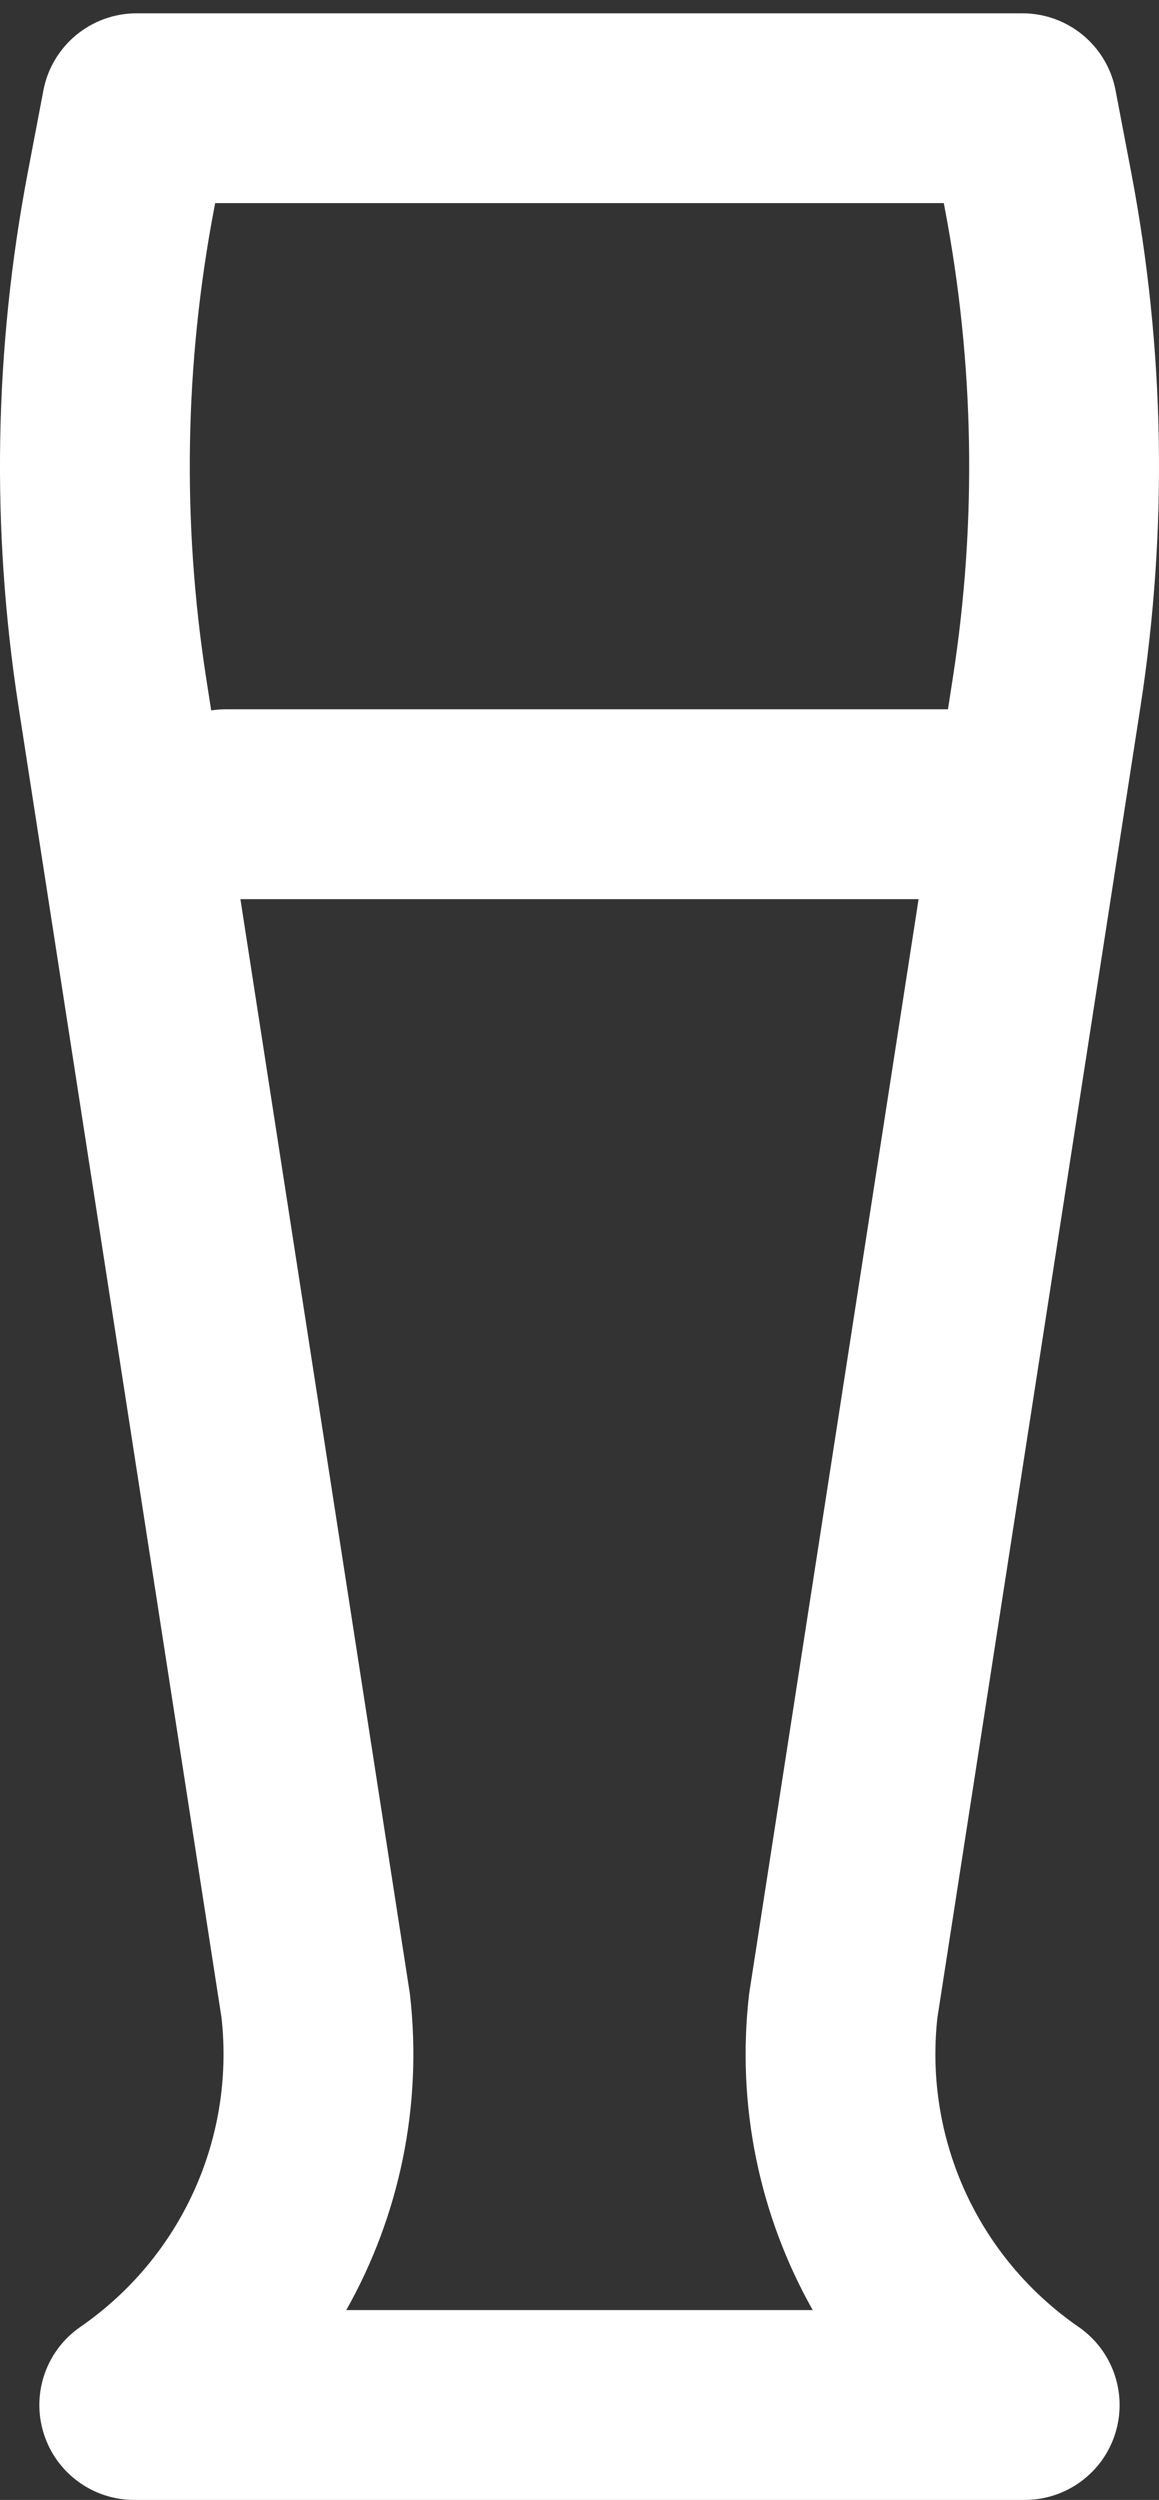 <?xml version="1.0" encoding="utf-8"?>
<!-- Generator: Adobe Illustrator 16.0.0, SVG Export Plug-In . SVG Version: 6.00 Build 0)  -->
<!DOCTYPE svg PUBLIC "-//W3C//DTD SVG 1.1//EN" "http://www.w3.org/Graphics/SVG/1.1/DTD/svg11.dtd">
<svg version="1.1" id="Layer_1" xmlns="http://www.w3.org/2000/svg" xmlns:xlink="http://www.w3.org/1999/xlink" x="0px" y="0px"
	 width="30.131px" height="64.985px" viewBox="0 -8.61 30.131 64.985" enable-background="new 0 -8.61 30.131 64.985"
	 xml:space="preserve">
<rect x="0" y="-8.61" width="30.131" height="64.985" fill="#333333" stroke="none"/>
<g>
	<g>
		<path fill="#ffffff" d="M29.649,9.761c0.715-4.621,0.634-9.292-0.24-13.886l-0.407-2.134c-0.221-1.164-1.239-2.005-2.423-2.005
			H3.552c-1.185,0-2.202,0.842-2.424,2.005L0.722-4.125C-0.153,0.468-0.233,5.14,0.482,9.761L5.76,43.846
			C6.104,47,4.7,50.073,2.088,51.878c-0.888,0.613-1.274,1.733-0.953,2.764c0.321,1.031,1.276,1.733,2.355,1.733h23.15
			c1.08,0,2.034-0.702,2.355-1.732c0.321-1.031-0.065-2.151-0.954-2.765c-2.612-1.804-4.016-4.878-3.672-8.032L29.649,9.761z
			 M21.129,51.44H9.002c1.378-2.444,1.987-5.303,1.656-8.2c-0.004-0.033-0.008-0.065-0.014-0.098L6.25,14.763h17.631l-4.394,28.38
			c-0.005,0.033-0.01,0.065-0.014,0.098C19.141,46.137,19.75,48.996,21.129,51.44z M5.854,9.828c-0.124,0-0.245,0.012-0.364,0.029
			L5.358,9.006C4.729,4.944,4.8,0.836,5.569-3.201L5.594-3.33h18.943l0.024,0.129c0.77,4.038,0.84,8.145,0.211,12.206l-0.127,0.823
			H5.854z"/>
	</g>
</g>
</svg>
